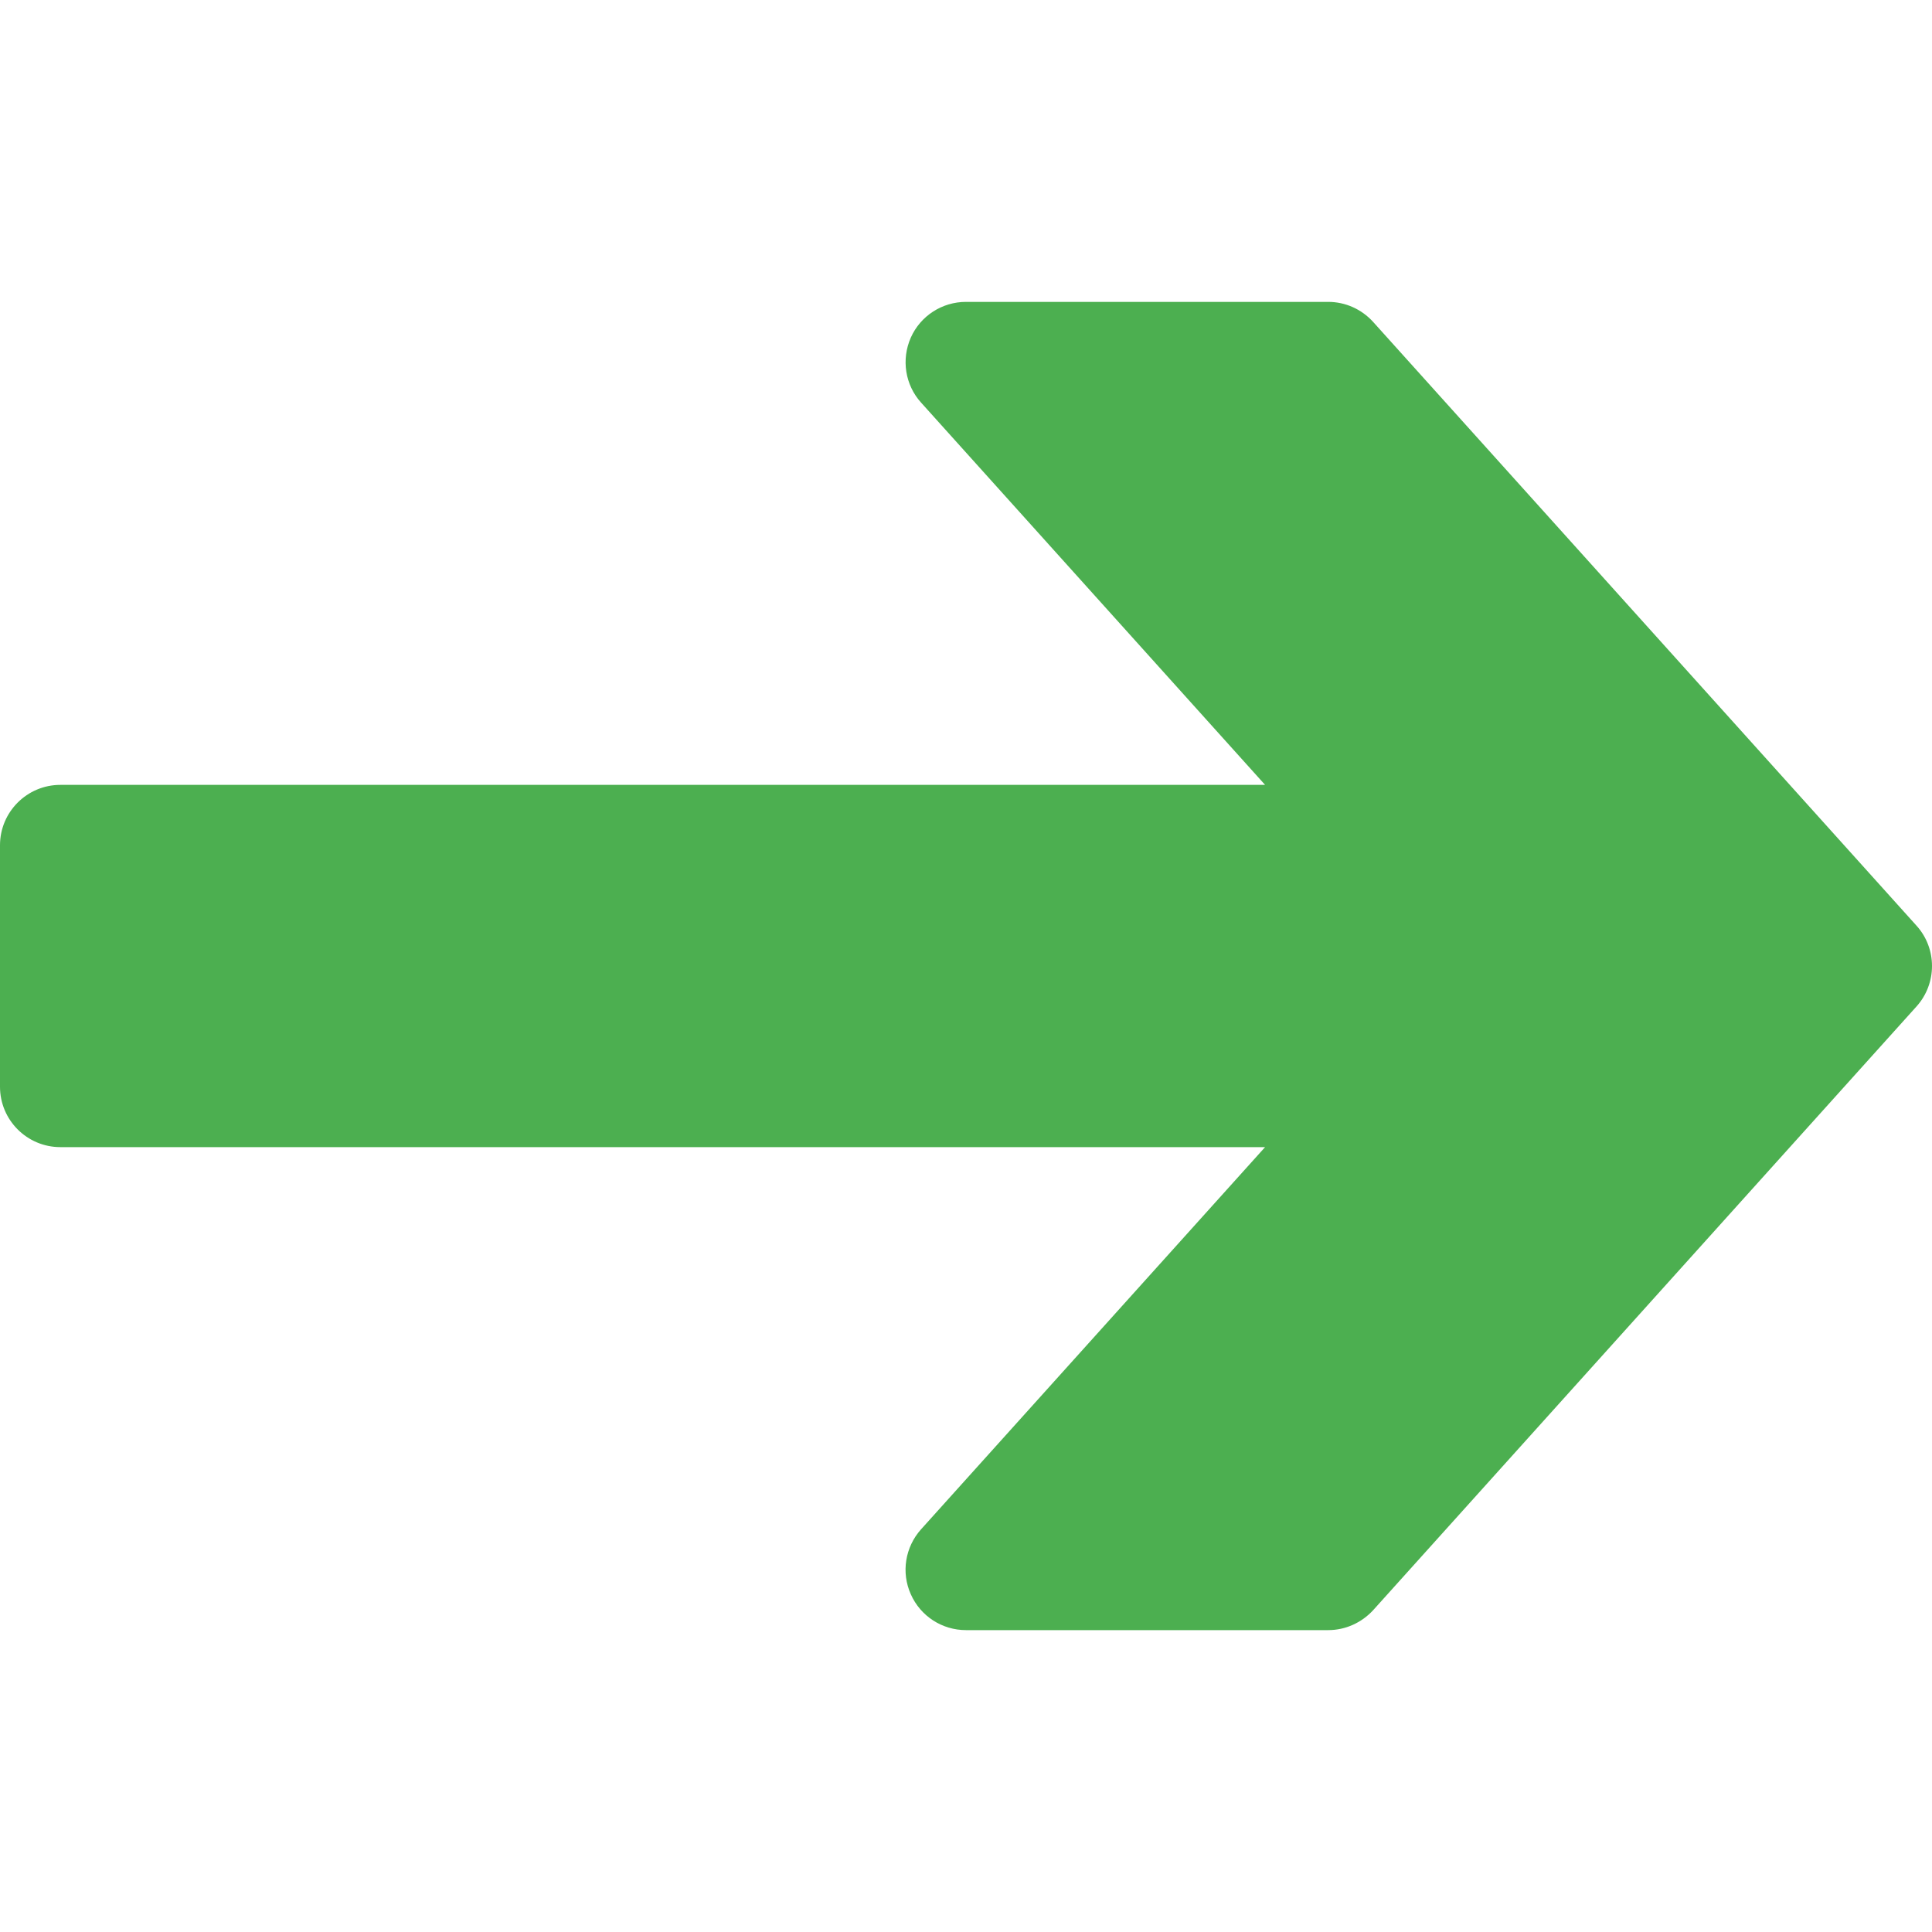 <?xml version="1.0" encoding="iso-8859-1"?>
<!-- Generator: Adobe Illustrator 19.0.0, SVG Export Plug-In . SVG Version: 6.00 Build 0)  -->
<svg version="1.1" id="Capa_1" xmlns="http://www.w3.org/2000/svg" xmlns:xlink="http://www.w3.org/1999/xlink" x="0px" y="0px"
	 viewBox="0 0 512.008 512.008" style="enable-background:new 0 0 512.008 512.008;" xml:space="preserve">
<path style="fill:#4CAF50;" d="M507.904,245.316l-144-160c-3.072-3.392-7.392-5.312-11.904-5.312h-96
	c-6.336,0-12.064,3.712-14.624,9.472c-2.56,5.792-1.504,12.544,2.72,17.216l91.168,101.312H16c-8.832,0-16,7.168-16,16v64
	c0,8.832,7.168,16,16,16h319.264l-91.168,101.28c-4.224,4.704-5.312,11.456-2.72,17.216c2.56,5.792,8.288,9.504,14.624,9.504h96
	c4.544,0,8.832-1.952,11.904-5.28l144-160C513.376,260.644,513.376,251.364,507.904,245.316z"/>
<g>
</g>
<g>
</g>
<g>
</g>
<g>
</g>
<g>
</g>
<g>
</g>
<g>
</g>
<g>
</g>
<g>
</g>
<g>
</g>
<g>
</g>
<g>
</g>
<g>
</g>
<g>
</g>
<g>
</g>
</svg>
